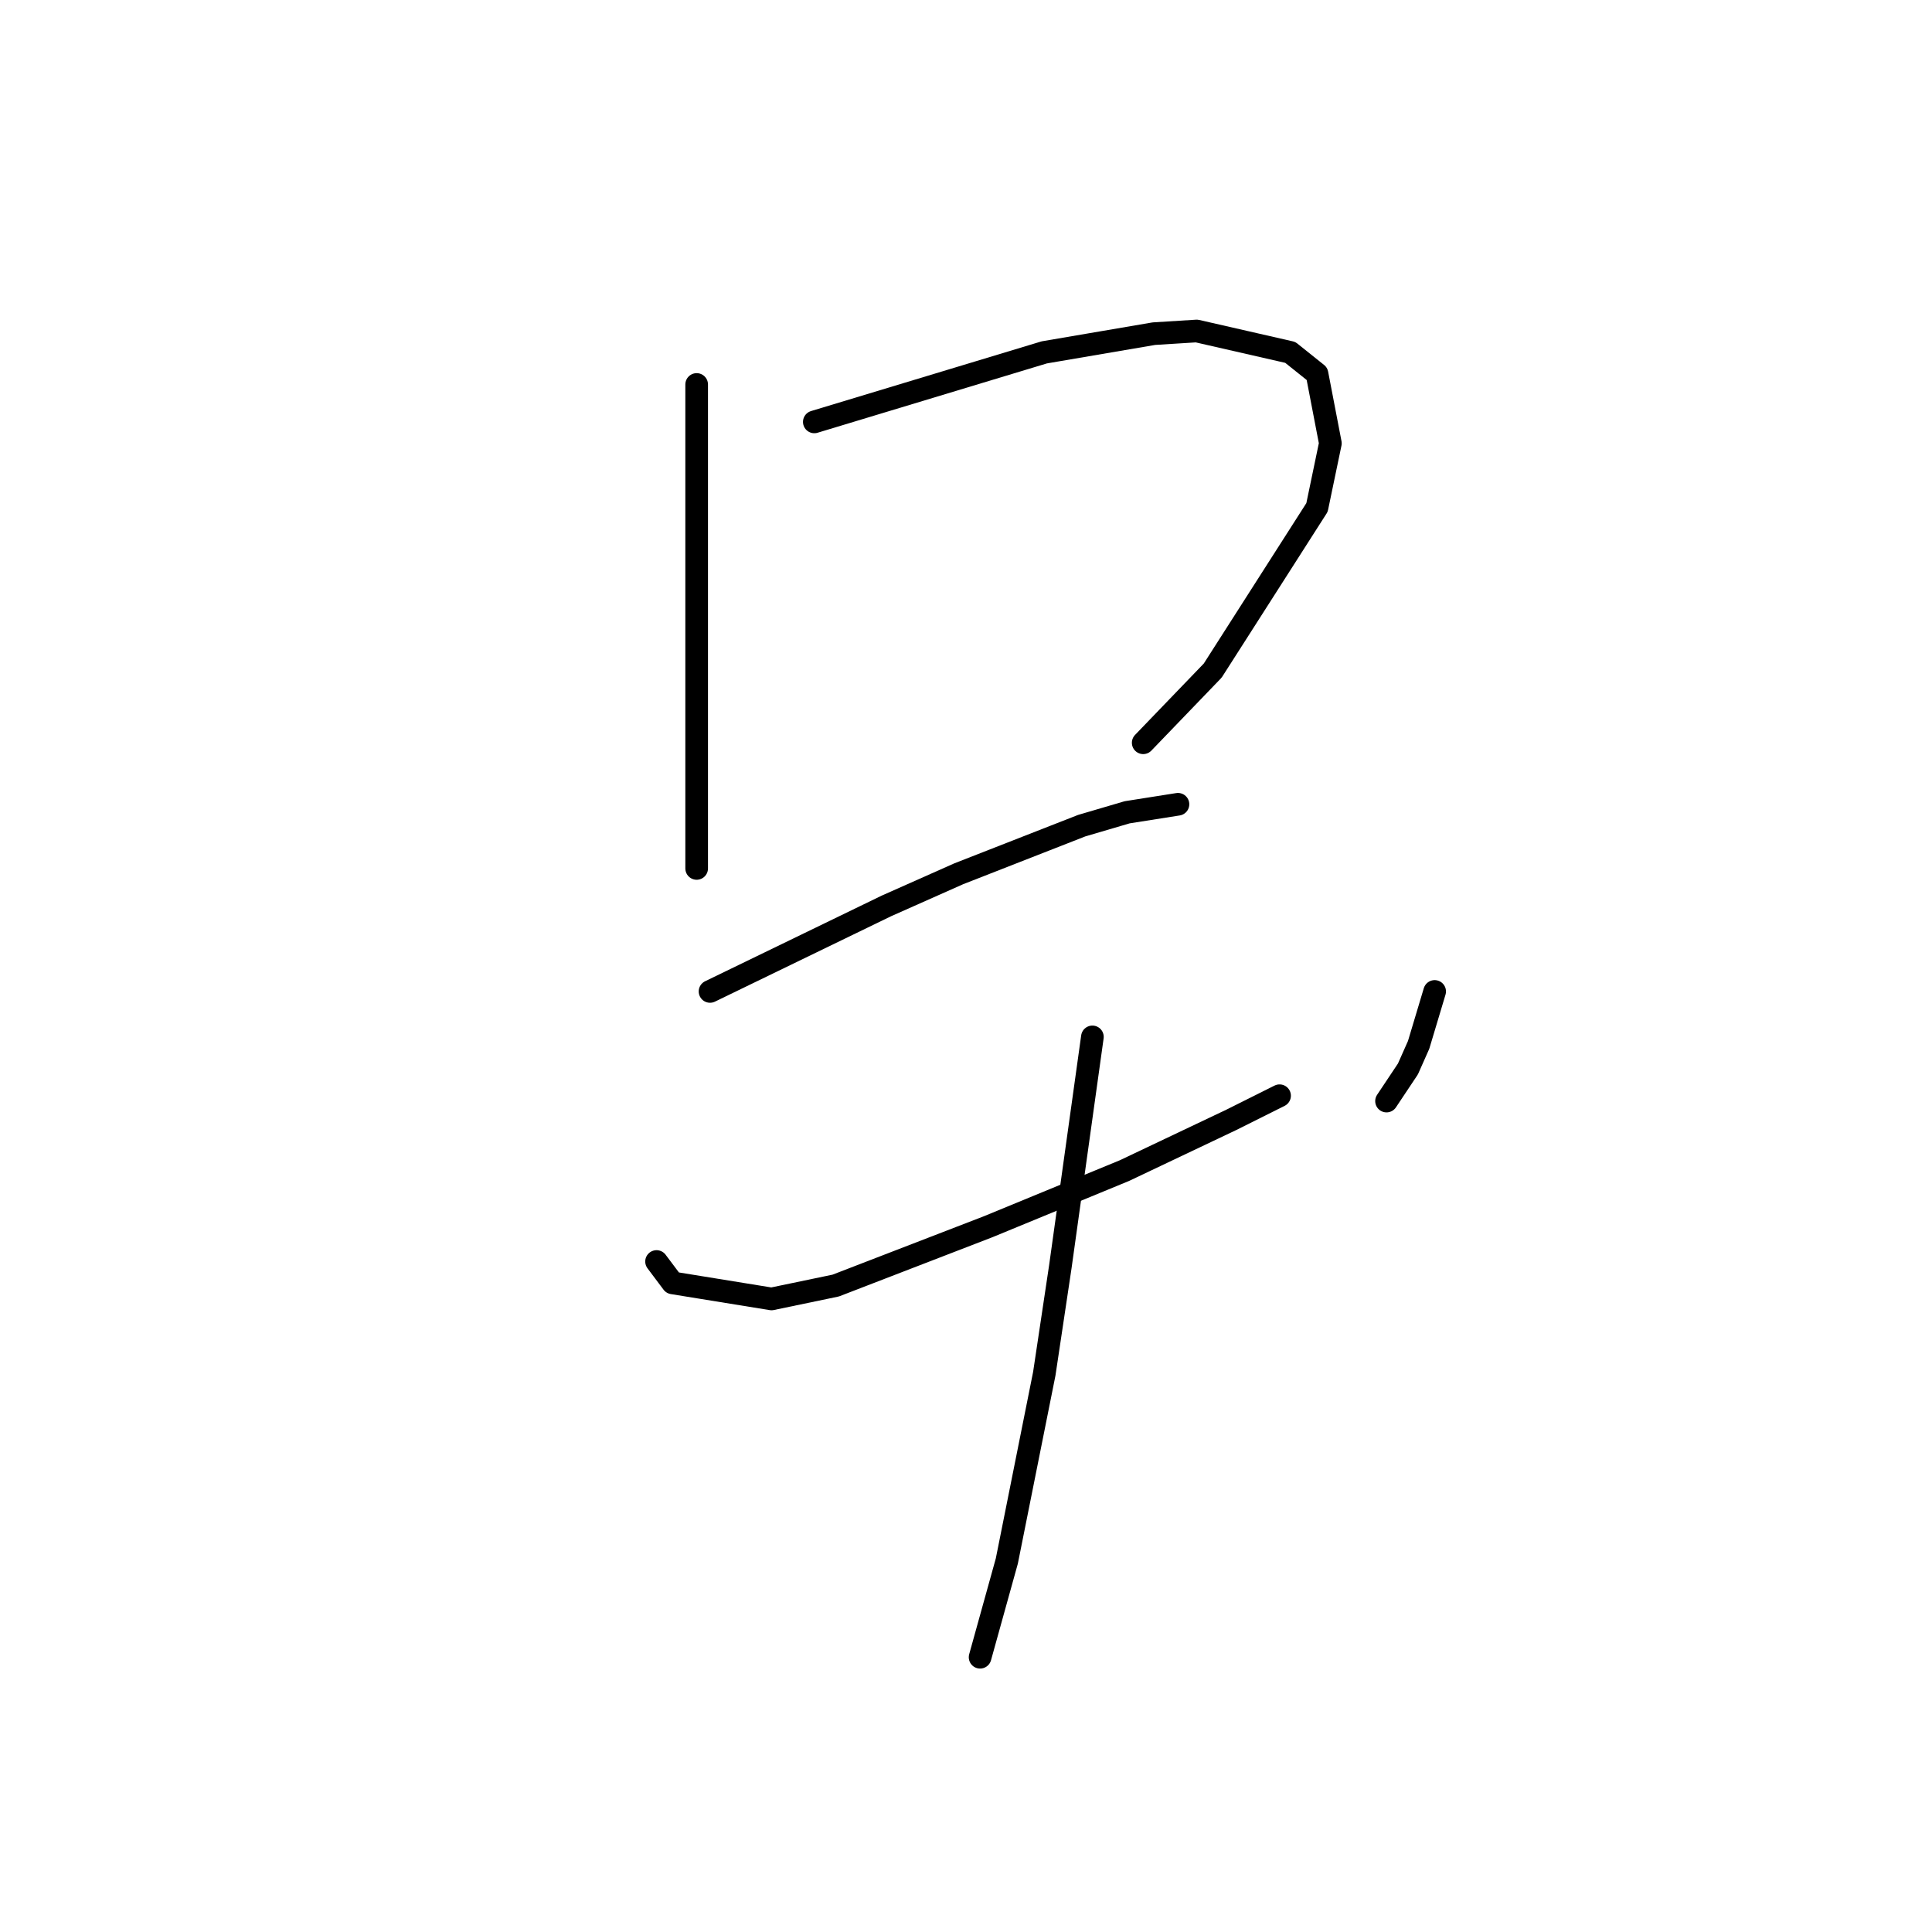 <?xml version="1.0" standalone="no"?>
    <svg width="256" height="256" xmlns="http://www.w3.org/2000/svg" version="1.1">
    <polyline stroke="black" stroke-width="3" stroke-linecap="round" fill="transparent" stroke-linejoin="round" points="92.311 50.944 92.311 68.659 92.311 86.374 92.311 94.523 92.311 107.633 92.311 112.239 92.311 115.073 92.311 115.073 " />
        <polyline stroke="black" stroke-width="3" stroke-linecap="round" fill="transparent" stroke-linejoin="round" points="107.901 55.904 123.136 51.298 138.371 46.692 152.898 44.212 158.566 43.858 170.967 46.692 174.51 49.527 176.282 58.739 174.51 67.242 160.692 88.854 151.48 98.421 151.48 98.421 " />
        <polyline stroke="black" stroke-width="3" stroke-linecap="round" fill="transparent" stroke-linejoin="round" points="94.083 131.371 105.775 125.702 117.467 120.033 127.033 115.782 143.331 109.404 149.354 107.633 156.086 106.57 156.086 106.57 " />
        <polyline stroke="black" stroke-width="3" stroke-linecap="round" fill="transparent" stroke-linejoin="round" points="86.997 167.156 88.06 168.573 89.123 169.99 102.232 172.116 110.735 170.345 130.931 162.55 149 155.109 163.172 148.378 169.55 145.189 169.55 145.189 " />
        <polyline stroke="black" stroke-width="3" stroke-linecap="round" fill="transparent" stroke-linejoin="round" points="190.099 131.371 189.037 134.914 187.974 138.457 186.557 141.646 183.722 145.898 183.722 145.898 " />
        <polyline stroke="black" stroke-width="3" stroke-linecap="round" fill="transparent" stroke-linejoin="round" points="144.749 137.394 142.623 152.629 140.497 167.864 138.371 182.037 133.411 206.838 129.868 219.593 129.868 219.593 " />
        </svg>